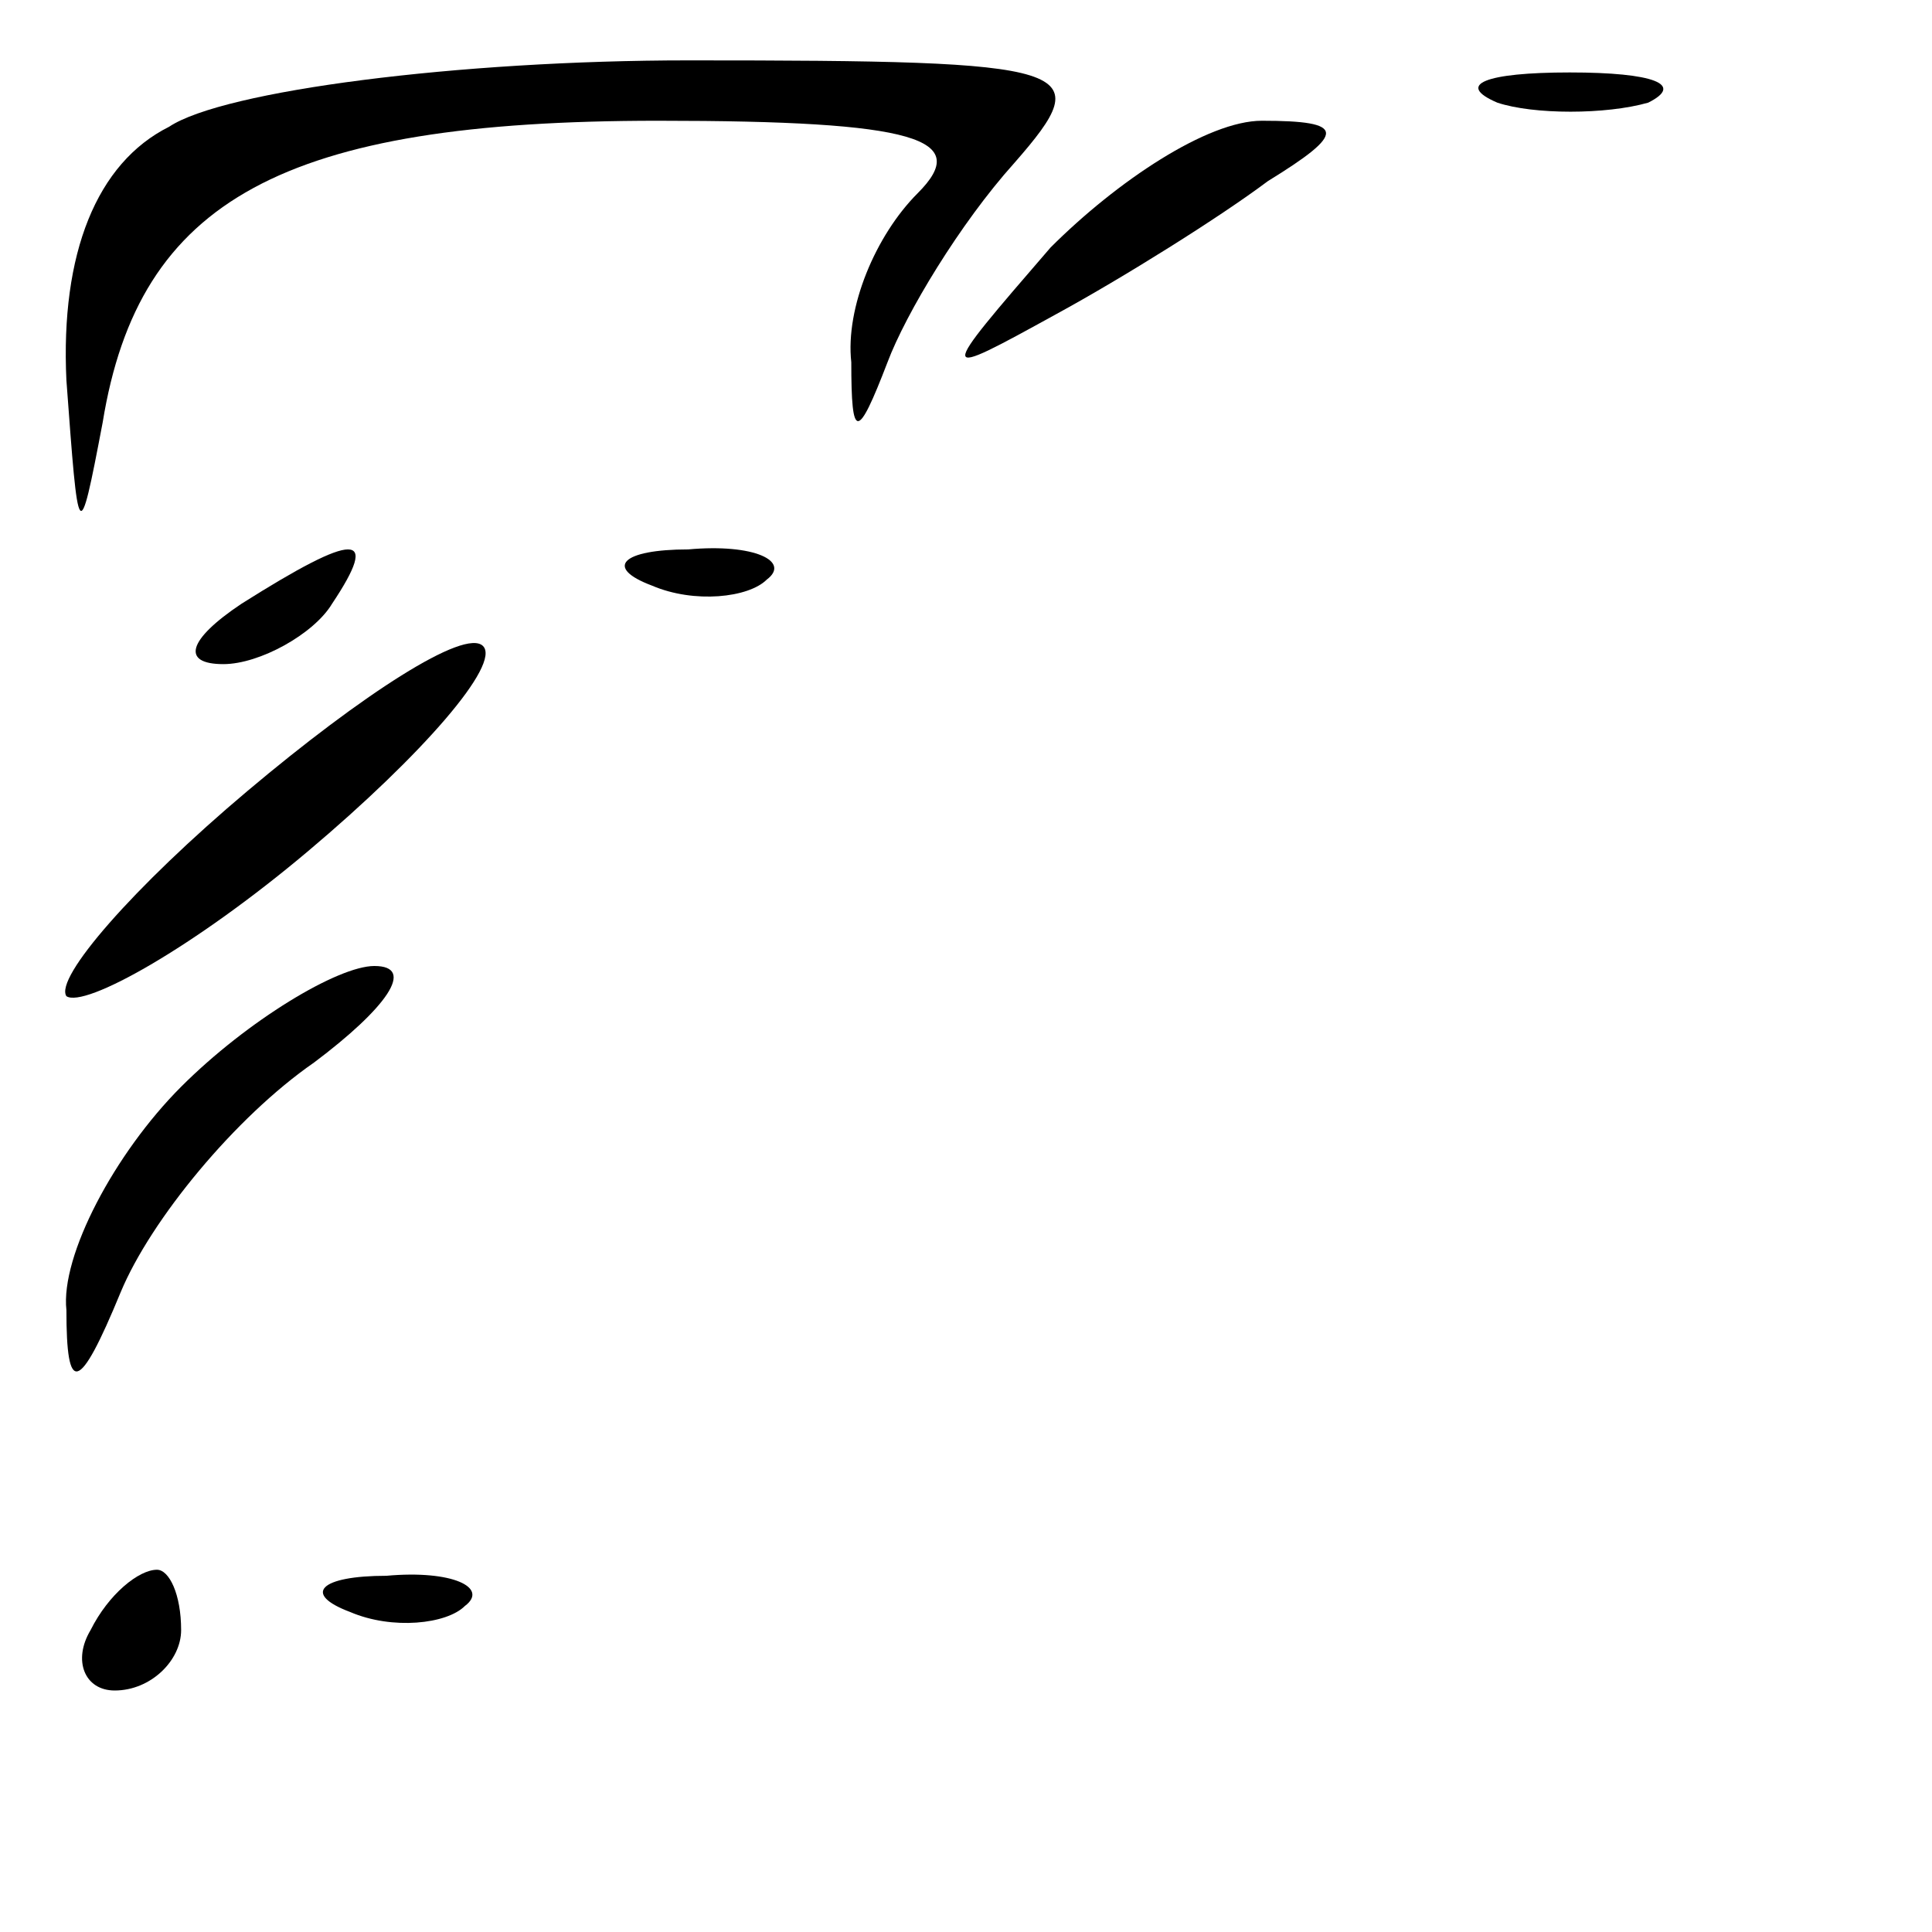 <?xml version="1.0" standalone="no"?>
<!DOCTYPE svg PUBLIC "-//W3C//DTD SVG 20010904//EN"
 "http://www.w3.org/TR/2001/REC-SVG-20010904/DTD/svg10.dtd">
<svg version="1.0" xmlns="http://www.w3.org/2000/svg"
 width="32pt" height="32pt" viewBox="0 0 32 32"
 preserveAspectRatio="xMidYMid meet">
<g transform="translate(0,32) scale(0.1,-0.1)"
fill="#000000" stroke="none">
<path fill="#000000" stroke="none" d="M28 299 c-12 -6 -18 -21 -17 -42 2 -27
2 -28 6 -7 6 37 30 50 92 50 43 0 52 -3 43 -12 -7 -7 -12 -19 -11 -28 0 -13 1
-13 6 0 3 8 12 23 21 33 14 16 11 17 -54 17 -38 0 -77 -5 -86 -11z"/>
<path fill="#000000" stroke="none" d="M248 303 c6 -2 18 -2 25 0 6 3 1 5 -13
5 -14 0 -19 -2 -12 -5z"/>
<path fill="#000000" stroke="none" d="M174 279 c-19 -22 -19 -22 1 -11 11 6
27 16 35 22 13 8 13 10 -1 10 -9 0 -24 -10 -35 -21z"/>
<path fill="#000000" stroke="none" d="M40 220 c-9 -6 -10 -10 -3 -10 6 0 15
5 18 10 8 12 4 12 -15 0z"/>
<path fill="#000000" stroke="none" d="M108 223 c7 -3 16 -2 19 1 4 3 -2 6
-13 5 -11 0 -14 -3 -6 -6z"/>
<path fill="#000000" stroke="none" d="M41 189 c-19 -16 -32 -31 -30 -34 3 -2
21 8 40 24 19 16 32 31 29 34 -3 3 -20 -8 -39 -24z"/>
<path fill="#000000" stroke="none" d="M30 140 c-11 -11 -20 -28 -19 -37 0
-14 2 -14 9 3 5 12 19 29 32 38 12 9 17 16 10 16 -6 0 -21 -9 -32 -20z"/>
<path fill="#000000" stroke="none" d="M15 50 c-3 -5 -1 -10 4 -10 6 0 11 5
11 10 0 6 -2 10 -4 10 -3 0 -8 -4 -11 -10z"/>
<path fill="#000000" stroke="none" d="M58 53 c7 -3 16 -2 19 1 4 3 -2 6 -13
5 -11 0 -14 -3 -6 -6z"/>
</g>
</svg>
